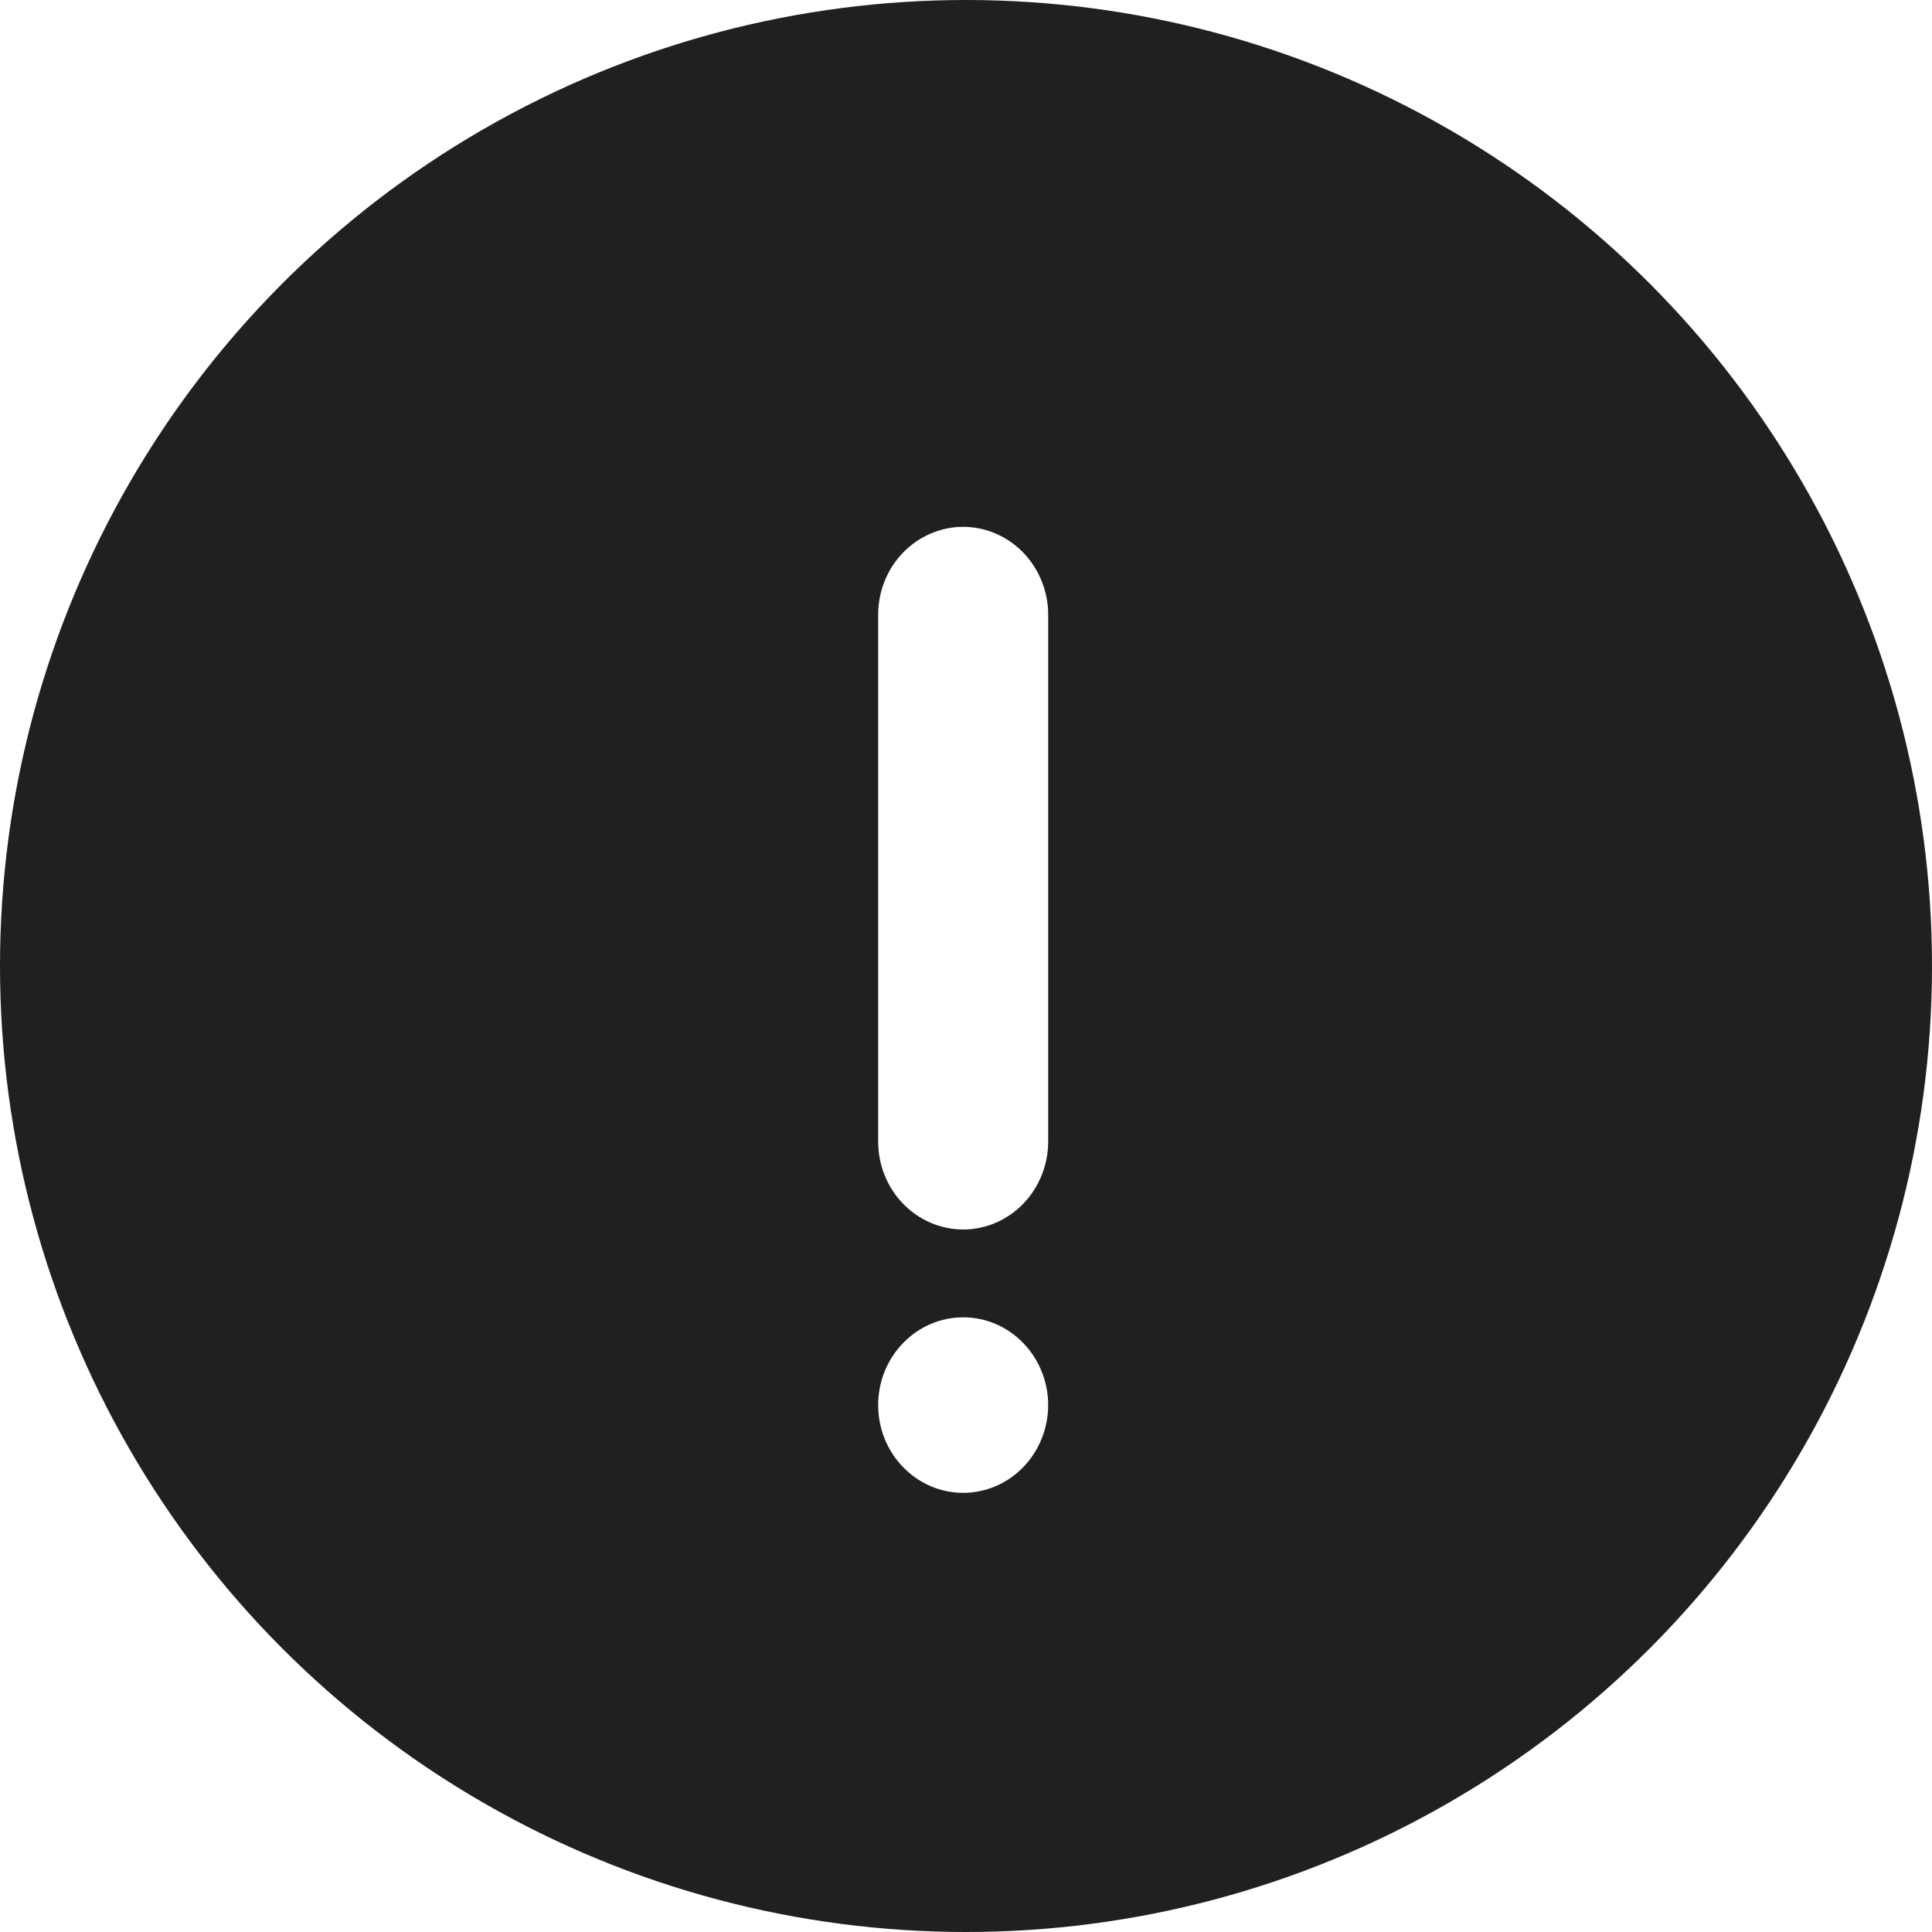 <svg width="13" height="13" viewBox="0 0 13 13" fill="none" xmlns="http://www.w3.org/2000/svg">
<g filter="url(#filter0_i_5524_7243)">
<circle cx="6.5" cy="6.5" r="6.5" fill="#202020"/>
</g>
<path d="M6.481 8.864C6.633 8.864 6.778 8.926 6.885 9.037C6.992 9.147 7.053 9.298 7.053 9.454C7.053 9.611 6.992 9.762 6.885 9.872C6.778 9.983 6.633 10.045 6.481 10.045C6.329 10.045 6.184 9.983 6.077 9.872C5.969 9.762 5.909 9.611 5.909 9.454C5.909 9.298 5.969 9.147 6.077 9.037C6.184 8.926 6.329 8.864 6.481 8.864ZM6.481 3.545C6.633 3.545 6.778 3.608 6.885 3.718C6.992 3.829 7.053 3.98 7.053 4.136V7.682C7.053 7.838 6.992 7.989 6.885 8.1C6.778 8.21 6.633 8.273 6.481 8.273C6.329 8.273 6.184 8.21 6.077 8.1C5.969 7.989 5.909 7.838 5.909 7.682V4.136C5.909 3.98 5.969 3.829 6.077 3.718C6.184 3.608 6.329 3.545 6.481 3.545Z" fill="white"/>
<defs>
<filter id="filter0_i_5524_7243" x="0" y="0" width="13" height="13" filterUnits="userSpaceOnUse" color-interpolation-filters="sRGB">
<feFlood flood-opacity="0" result="BackgroundImageFix"/>
<feBlend mode="normal" in="SourceGraphic" in2="BackgroundImageFix" result="shape"/>
<feColorMatrix in="SourceAlpha" type="matrix" values="0 0 0 0 0 0 0 0 0 0 0 0 0 0 0 0 0 0 127 0" result="hardAlpha"/>
<feOffset/>
<feGaussianBlur stdDeviation="5"/>
<feComposite in2="hardAlpha" operator="arithmetic" k2="-1" k3="1"/>
<feColorMatrix type="matrix" values="0 0 0 0 0.125 0 0 0 0 0.125 0 0 0 0 0.125 0 0 0 0.25 0"/>
<feBlend mode="normal" in2="shape" result="effect1_innerShadow_5524_7243"/>
</filter>
</defs>
</svg>
